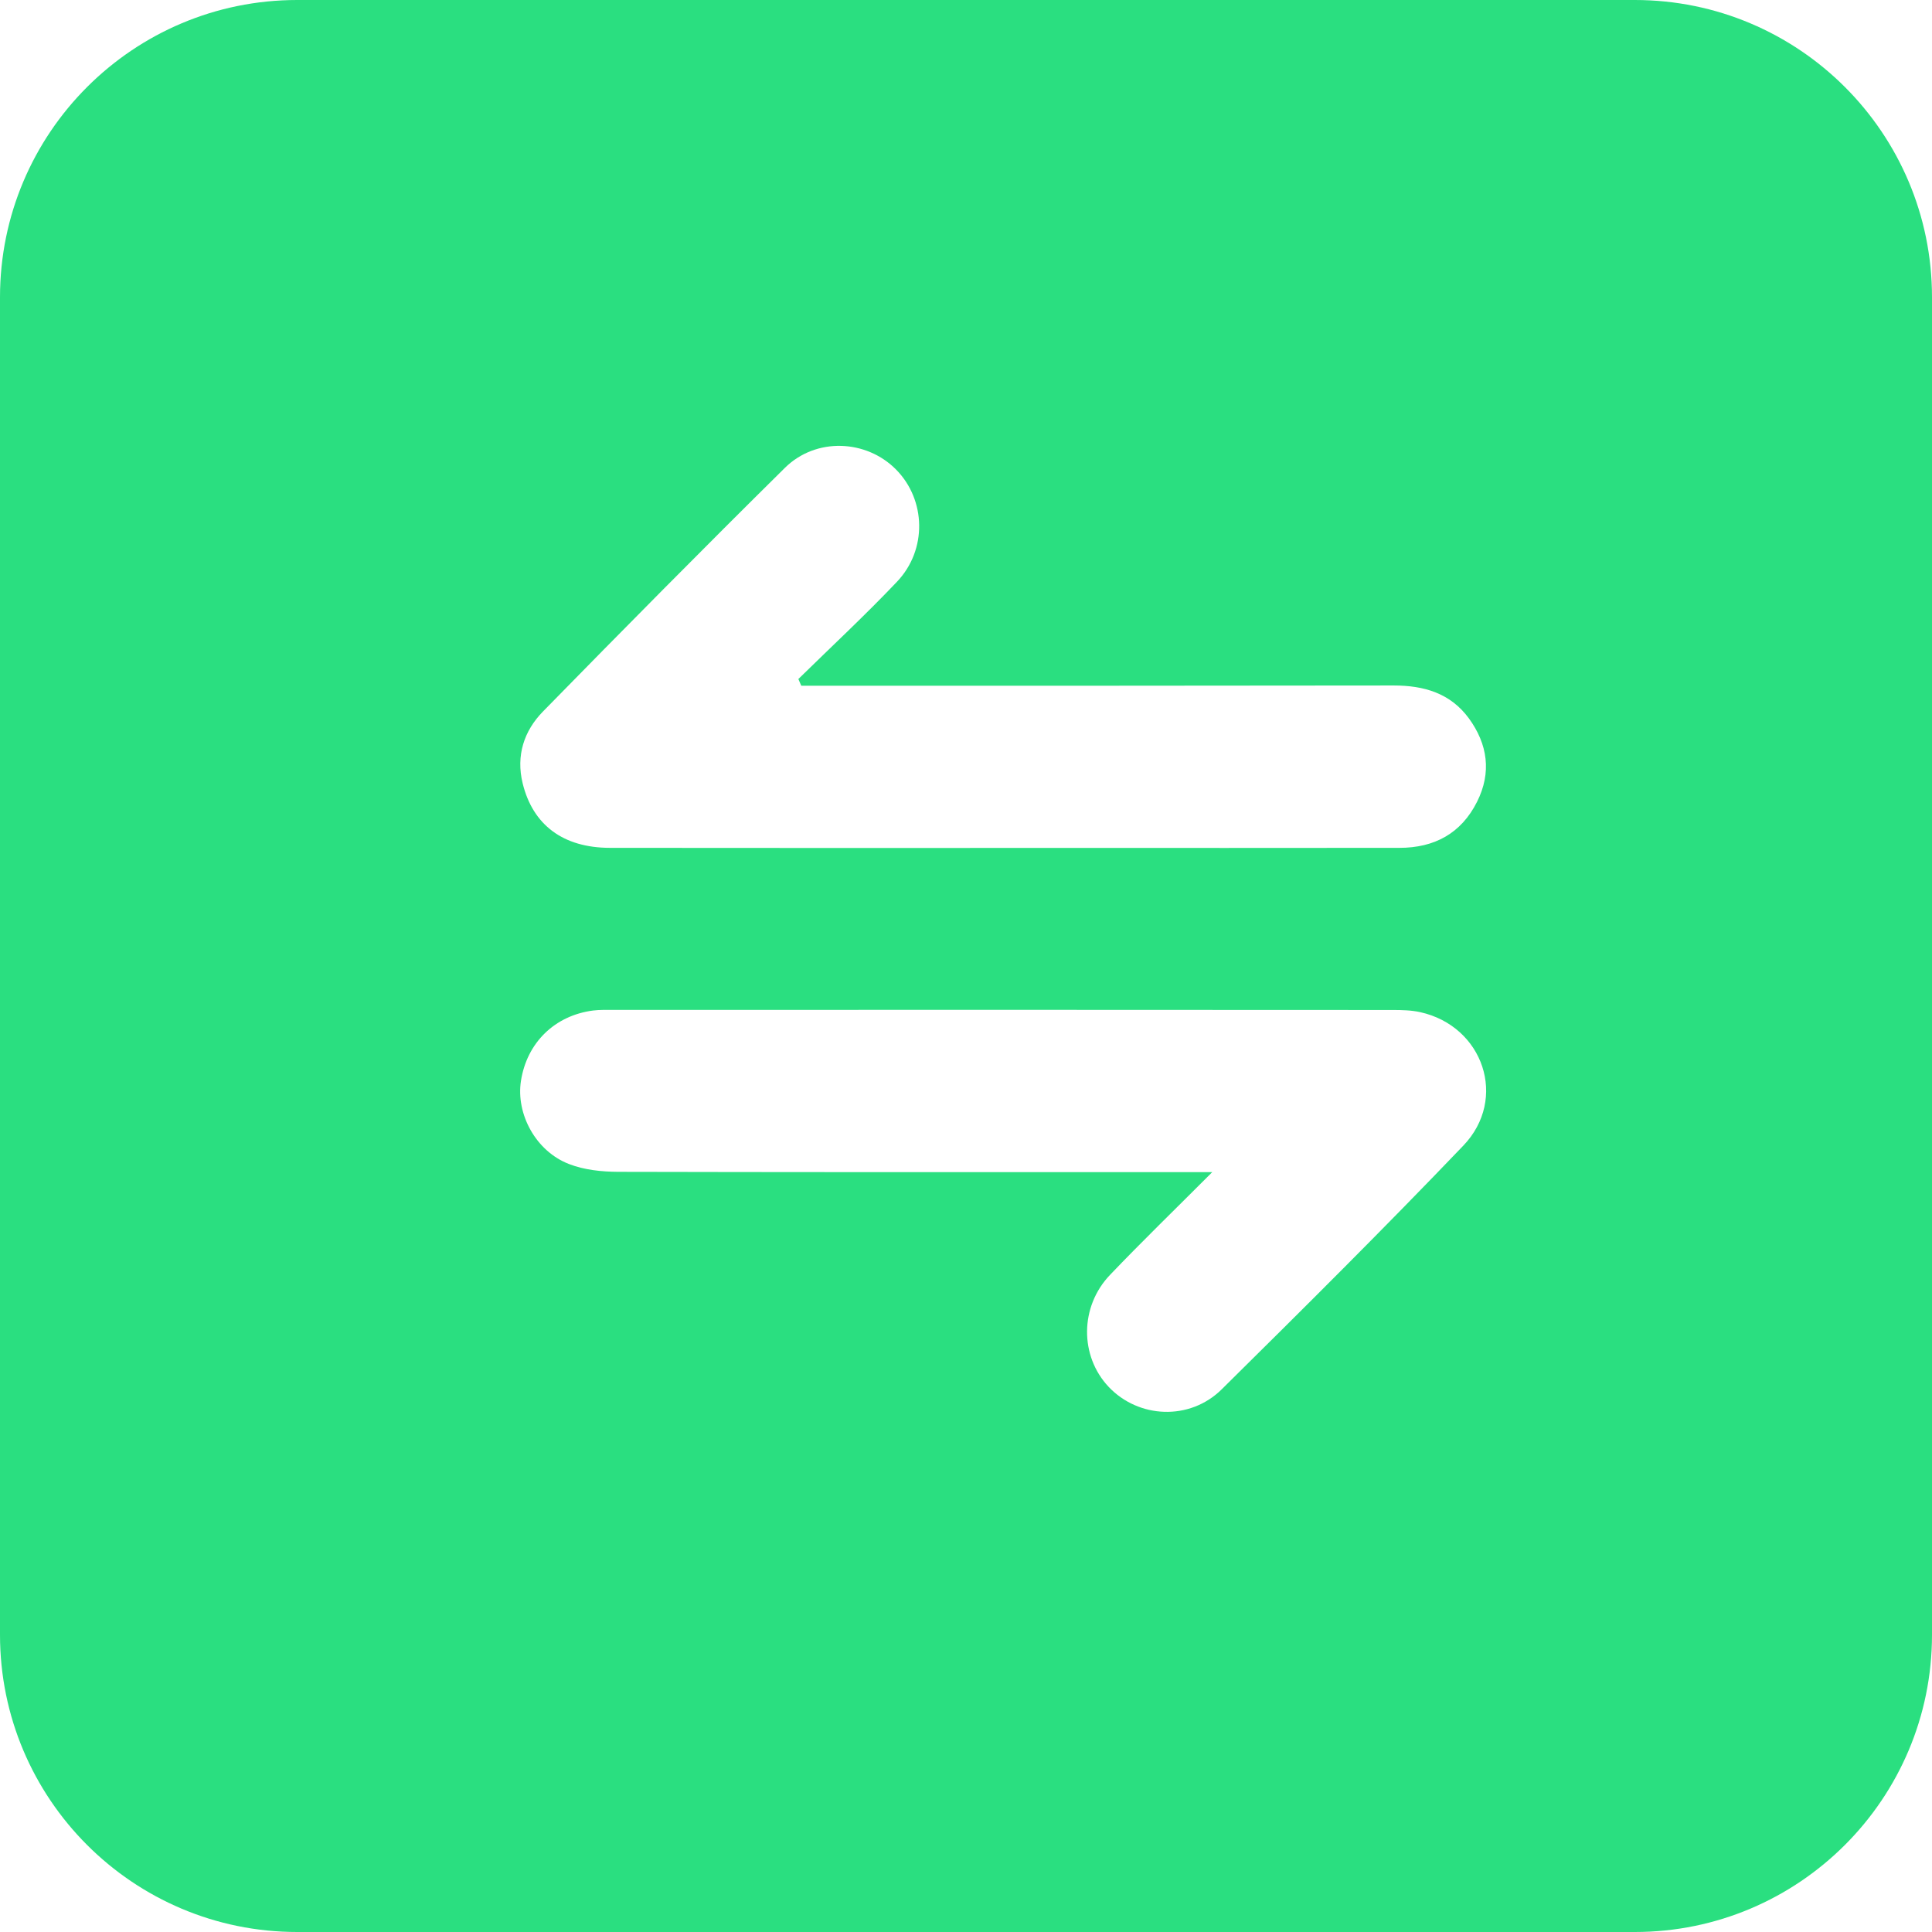 <?xml version="1.0" encoding="UTF-8"?>
<svg width="26px" height="26px" viewBox="0 0 26 26" version="1.1" xmlns="http://www.w3.org/2000/svg" xmlns:xlink="http://www.w3.org/1999/xlink">
    <title>Greenshop</title>
    <g id="UI-Design" stroke="none" stroke-width="1" fill="none" fill-rule="evenodd">
        <path d="M22,0 C24.209,-4.05812251e-16 26,1.791 26,4 L26,22 C26,24.209 24.209,26 22,26 L4,26 C1.791,26 2.705415e-16,24.209 0,22 L0,4 C-2.705415e-16,1.791 1.791,4.05812251e-16 4,0 L22,0 Z M13.498,13.59 L8.252,13.591 C8.162,13.591 8.071,13.588 7.982,13.599 C7.465,13.666 7.091,14.032 7.011,14.545 C6.941,14.993 7.212,15.495 7.66,15.666 C7.864,15.745 8.099,15.769 8.32,15.77 C9.371,15.772 10.422,15.774 11.48,15.774 L14.684,15.774 C15.223,15.774 15.767,15.774 16.314,15.774 C15.811,16.278 15.367,16.708 14.94,17.155 C14.529,17.583 14.529,18.25 14.92,18.664 C15.322,19.089 16.01,19.123 16.441,18.697 C17.536,17.615 18.628,16.53 19.693,15.417 C20.296,14.787 19.962,13.809 19.112,13.621 C18.993,13.595 18.866,13.592 18.743,13.592 L13.498,13.59 Z M10.563,6.296 C9.468,7.378 8.386,8.473 7.309,9.573 C7.052,9.835 6.942,10.167 7.034,10.543 C7.171,11.102 7.578,11.409 8.208,11.41 C10.205,11.413 12.201,11.411 14.198,11.411 C15.743,11.411 17.288,11.412 18.833,11.41 C19.3,11.41 19.663,11.219 19.878,10.789 C20.075,10.396 20.021,10.016 19.768,9.668 C19.519,9.328 19.163,9.225 18.757,9.225 L14.95,9.228 L10.783,9.228 C10.77,9.198 10.757,9.168 10.744,9.138 C11.188,8.703 11.644,8.279 12.072,7.828 C12.481,7.397 12.461,6.727 12.06,6.32 C11.659,5.913 10.981,5.883 10.563,6.296 Z" id="Greenshop" fill="#2ADF80"></path>
    </g>
</svg>